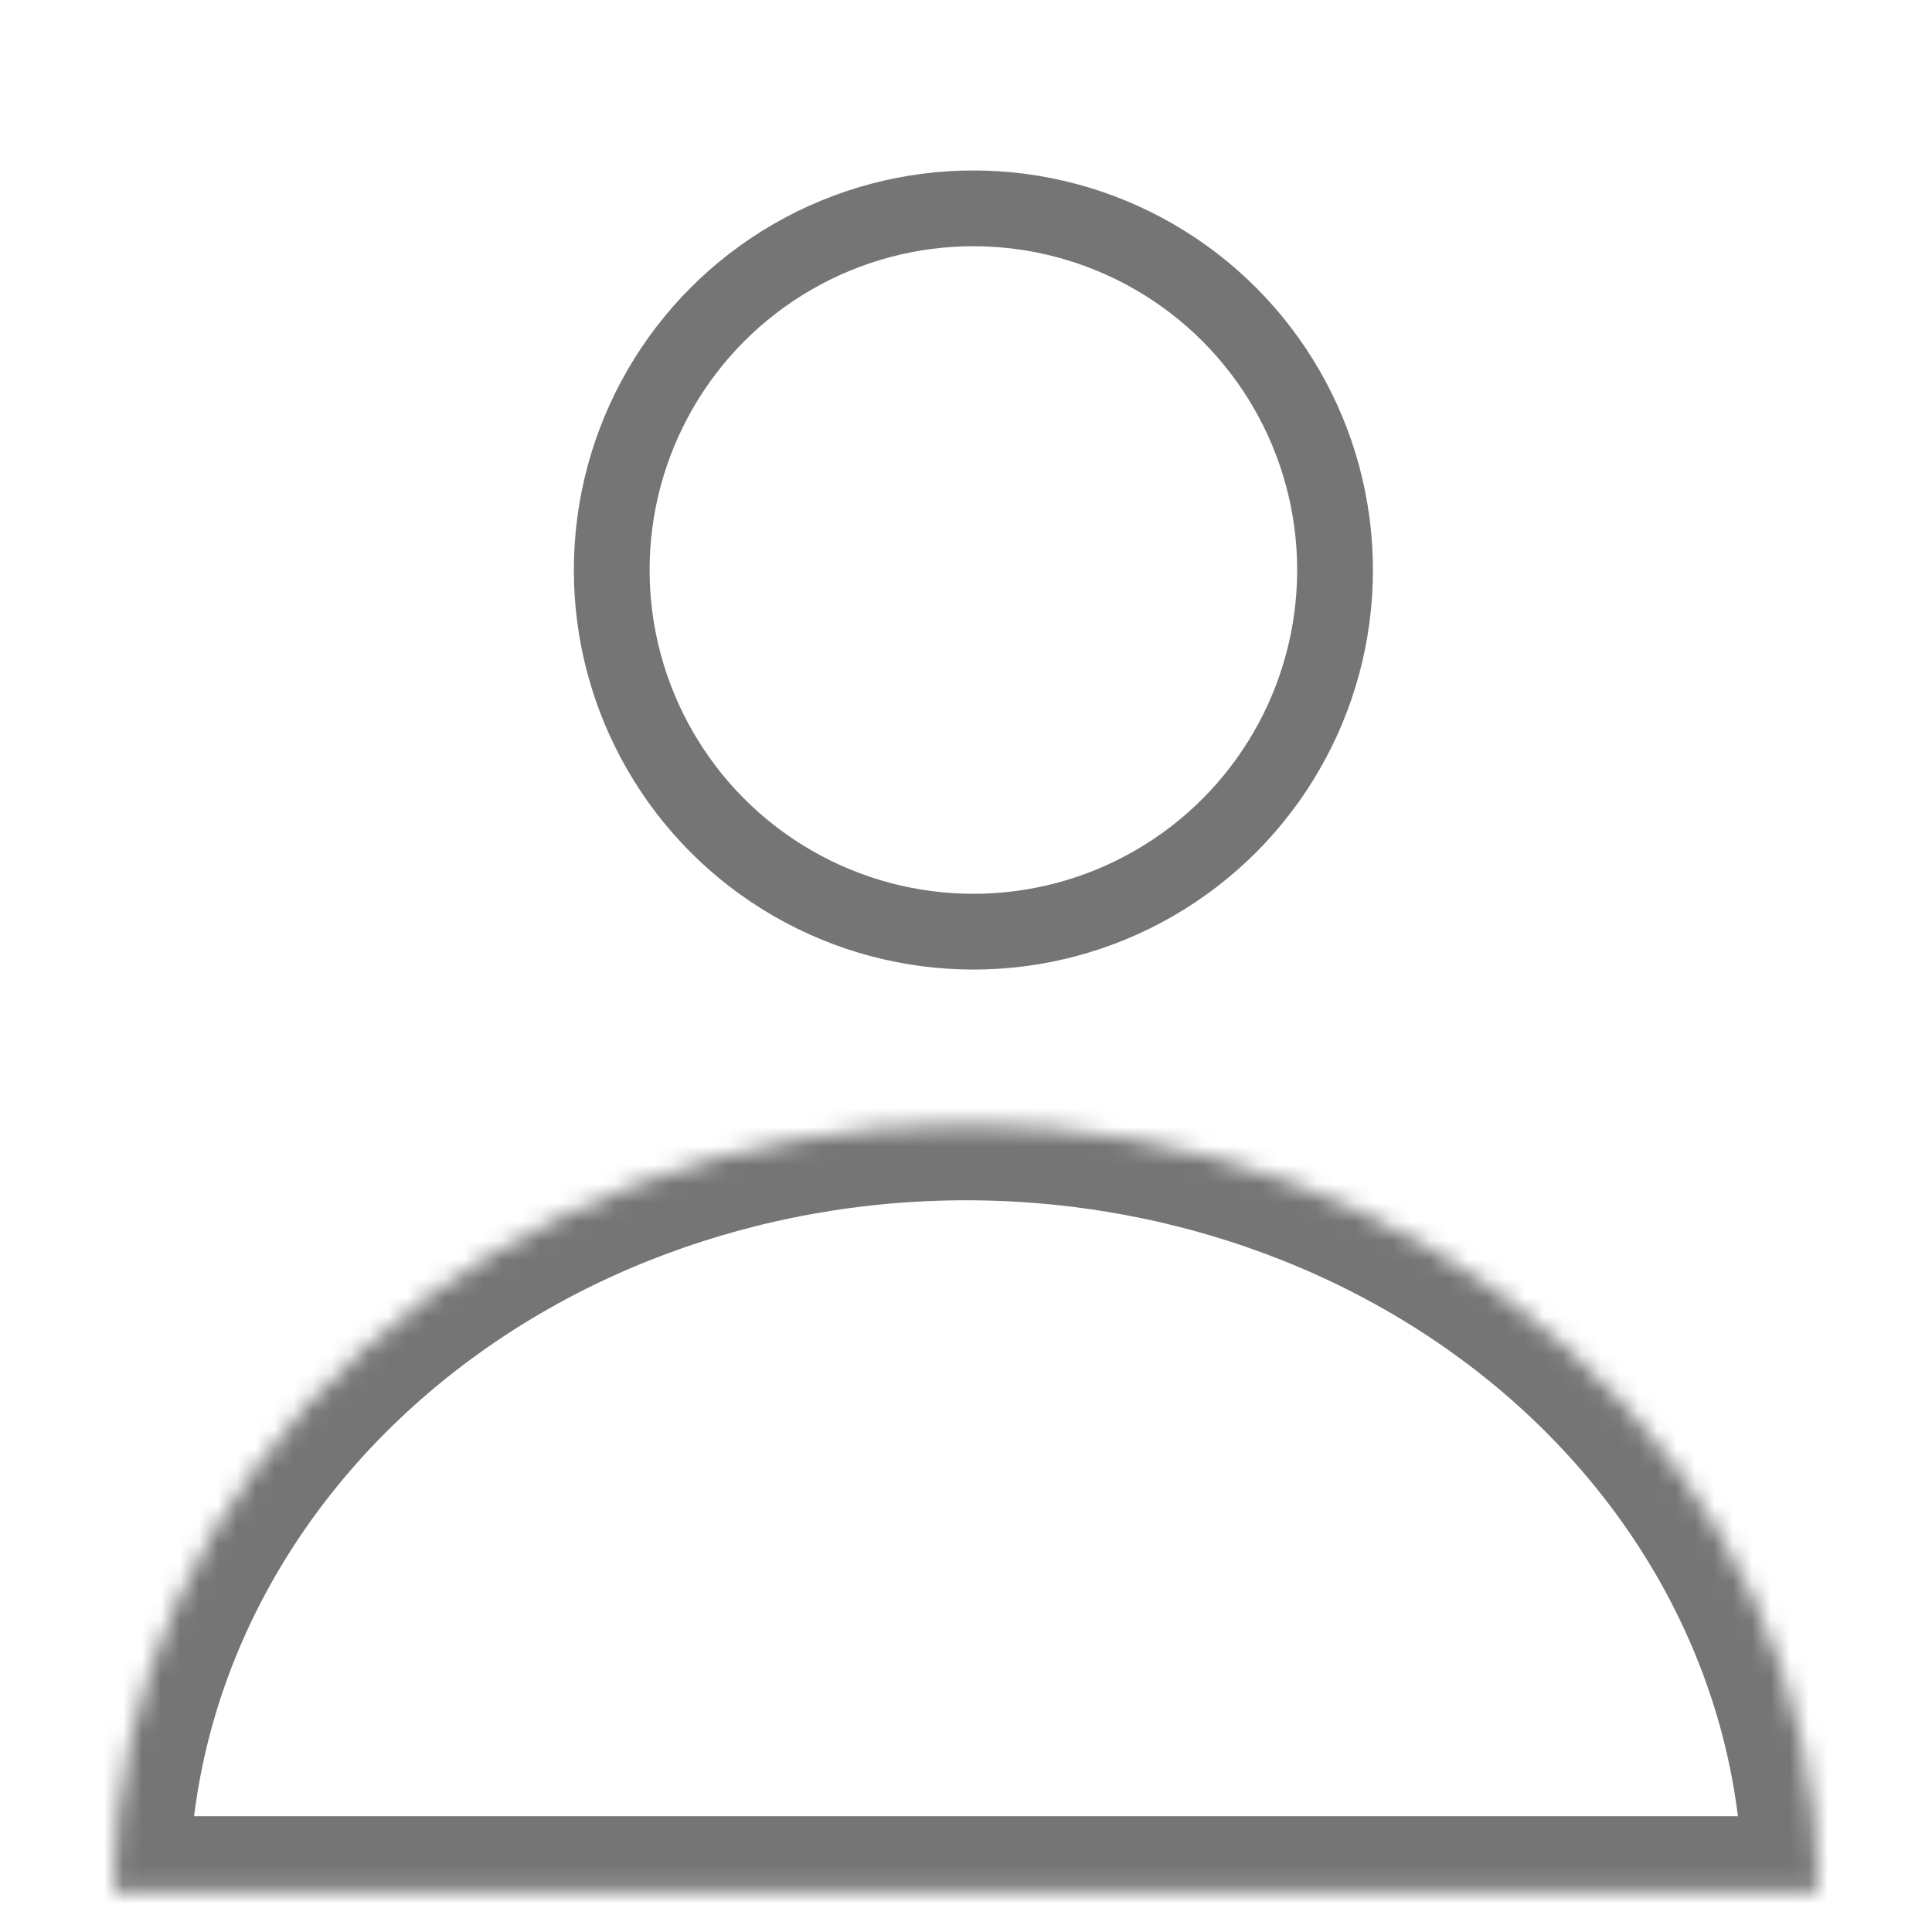 <svg width="102" height="102" viewBox="0 0 102 102" fill="none" xmlns="http://www.w3.org/2000/svg">
<g clip-path="url(#clip0)">
<circle cx="51.39" cy="30.094" r="19.094" stroke="black" stroke-opacity="0.54" stroke-width="4"/>
<mask id="path-3-inside-1" fill="white">
<path d="M96 99.889C96 89.142 91.259 78.836 82.82 71.237C74.381 63.638 62.935 59.369 51 59.369C39.065 59.369 27.619 63.638 19.18 71.237C10.741 78.836 6 89.142 6 99.889L51 99.889H96Z"/>
</mask>
<path d="M96 99.889C96 89.142 91.259 78.836 82.82 71.237C74.381 63.638 62.935 59.369 51 59.369C39.065 59.369 27.619 63.638 19.18 71.237C10.741 78.836 6 89.142 6 99.889L51 99.889H96Z" stroke="black" stroke-opacity="0.54" stroke-width="8" mask="url(#path-3-inside-1)"/>
</g>
<defs>
<clipPath id="clip0">
<rect width="102" height="102" fill="white"/>
</clipPath>
</defs>
</svg>
